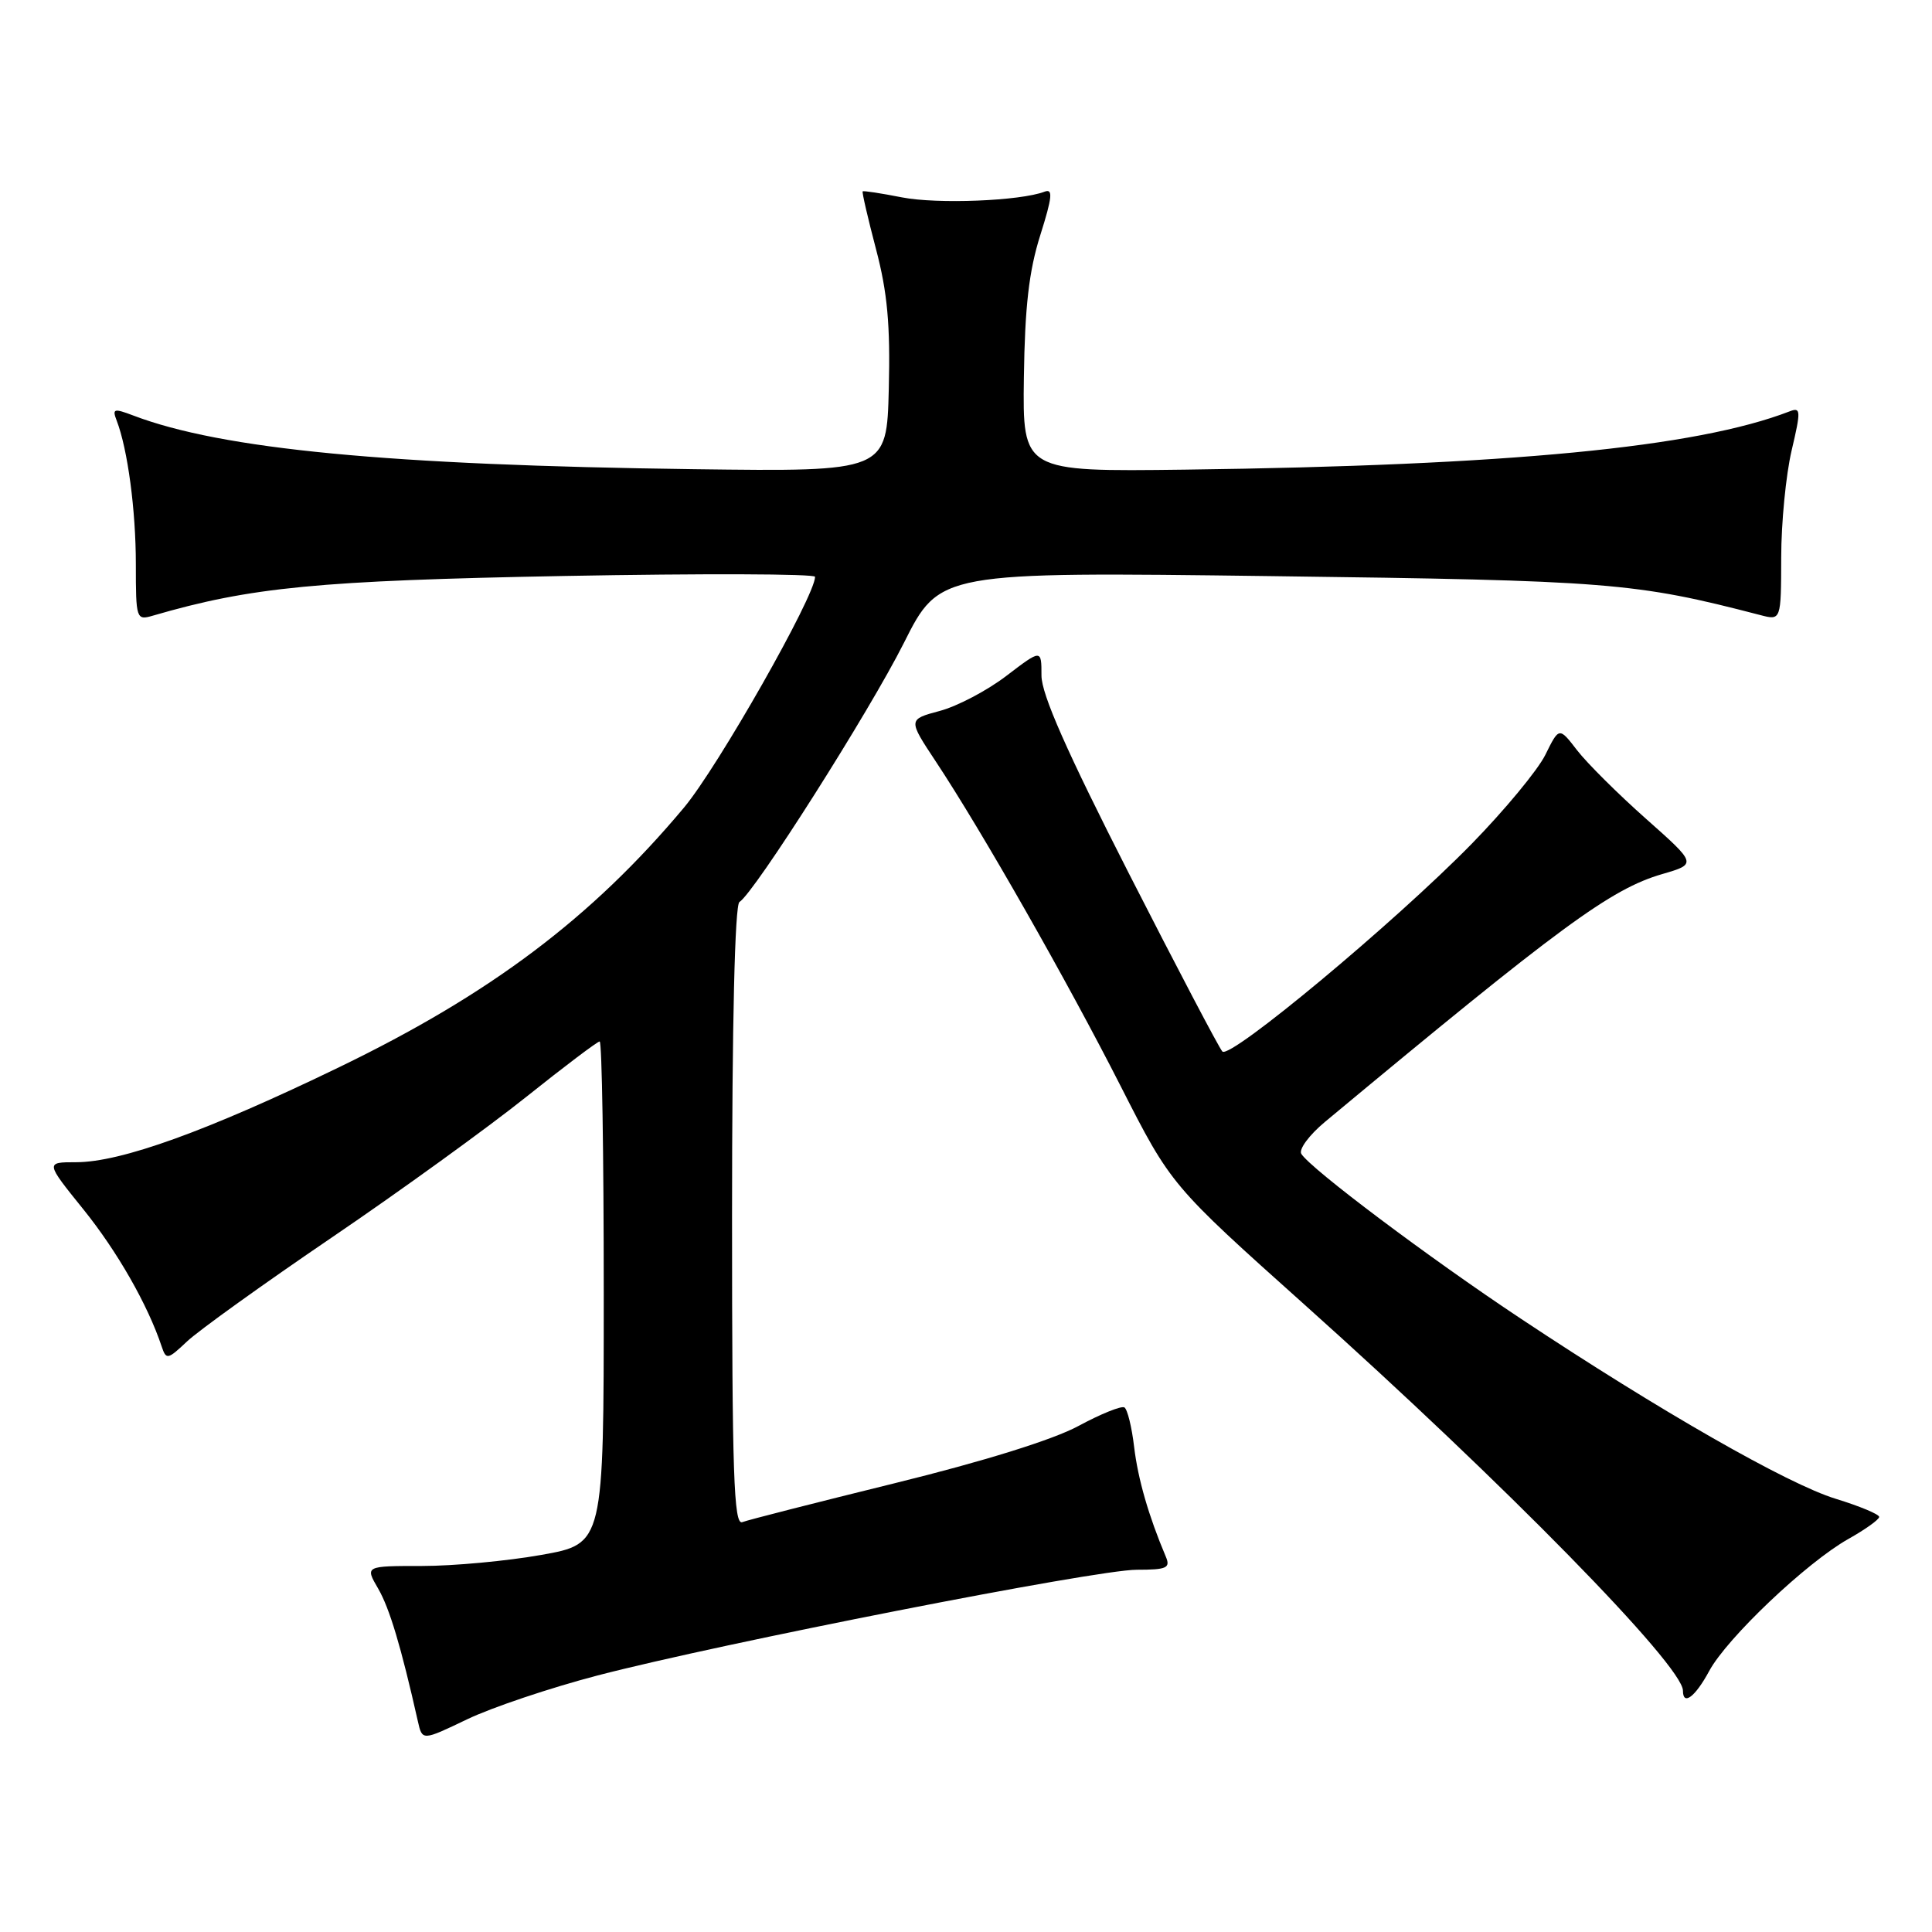 <?xml version="1.0" encoding="UTF-8" standalone="no"?>
<!DOCTYPE svg PUBLIC "-//W3C//DTD SVG 1.1//EN" "http://www.w3.org/Graphics/SVG/1.1/DTD/svg11.dtd" >
<svg xmlns="http://www.w3.org/2000/svg" xmlns:xlink="http://www.w3.org/1999/xlink" version="1.1" viewBox="0 0 256 256">
 <g >
 <path fill="currentColor"
d=" M 79.17 222.01 C 95.56 217.74 145.22 208.00 150.62 208.00 C 154.61 208.00 155.12 207.77 154.47 206.25 C 152.20 200.88 150.79 196.00 150.28 191.74 C 149.97 189.10 149.39 186.74 148.99 186.49 C 148.59 186.25 145.84 187.36 142.88 188.96 C 139.53 190.77 130.39 193.62 118.61 196.52 C 108.22 199.08 99.11 201.40 98.36 201.69 C 97.23 202.13 97.00 195.37 97.00 161.17 C 97.00 135.58 97.37 119.89 97.98 119.52 C 99.97 118.28 115.18 94.32 119.76 85.21 C 124.50 75.77 124.50 75.77 168.50 76.34 C 213.32 76.92 216.62 77.18 233.25 81.50 C 236.00 82.22 236.00 82.22 236.02 73.86 C 236.02 69.26 236.65 62.88 237.40 59.69 C 238.65 54.38 238.62 53.93 237.13 54.51 C 224.76 59.29 199.94 61.68 157.00 62.23 C 135.50 62.50 135.50 62.50 135.67 50.00 C 135.80 40.65 136.34 35.91 137.84 31.17 C 139.44 26.10 139.55 24.96 138.41 25.40 C 135.19 26.63 124.18 27.07 119.50 26.15 C 116.75 25.61 114.41 25.25 114.31 25.36 C 114.20 25.47 115.00 28.92 116.08 33.03 C 117.59 38.75 117.98 43.07 117.77 51.50 C 117.50 62.50 117.50 62.50 92.00 62.17 C 51.43 61.64 29.39 59.53 17.64 55.05 C 15.08 54.08 14.85 54.15 15.46 55.73 C 16.92 59.52 18.00 67.60 18.00 74.75 C 18.00 82.04 18.06 82.22 20.25 81.58 C 33.26 77.79 42.17 76.93 74.75 76.32 C 93.04 75.98 108.00 76.03 108.00 76.43 C 108.00 78.97 95.13 101.63 90.64 107.00 C 78.41 121.61 64.99 131.71 44.96 141.40 C 27.44 149.88 16.02 154.00 10.08 154.00 C 6.01 154.00 6.01 154.00 11.05 160.25 C 15.54 165.82 19.58 172.89 21.42 178.41 C 22.02 180.21 22.22 180.17 24.78 177.75 C 26.28 176.33 34.92 170.12 44.00 163.95 C 53.08 157.78 64.64 149.41 69.71 145.36 C 74.78 141.31 79.16 138.00 79.46 138.00 C 79.76 138.00 80.00 152.98 80.00 171.28 C 80.00 204.56 80.00 204.56 71.75 206.03 C 67.21 206.84 60.09 207.50 55.93 207.50 C 48.36 207.50 48.36 207.50 50.11 210.50 C 51.62 213.11 53.14 218.17 55.37 228.08 C 55.95 230.67 55.95 230.67 61.89 227.82 C 65.16 226.25 72.93 223.64 79.17 222.01 Z  M 226.47 221.43 C 228.82 217.06 239.39 207.03 244.92 203.92 C 247.16 202.66 249.00 201.35 249.00 201.00 C 249.00 200.65 246.41 199.57 243.25 198.60 C 236.88 196.65 219.87 186.92 201.50 174.72 C 189.34 166.65 173.65 154.86 172.43 152.89 C 172.07 152.30 173.48 150.39 175.56 148.66 C 206.76 122.71 213.41 117.81 220.25 115.82 C 224.85 114.48 224.85 114.48 218.10 108.49 C 214.39 105.20 210.28 101.11 208.97 99.41 C 206.59 96.32 206.59 96.32 204.76 100.03 C 203.75 102.06 199.35 107.37 194.99 111.83 C 184.76 122.27 162.99 140.40 161.97 139.33 C 161.54 138.87 155.97 128.26 149.59 115.75 C 141.35 99.58 138.00 92.00 138.00 89.51 C 138.00 86.01 138.00 86.01 133.37 89.54 C 130.83 91.49 126.85 93.58 124.53 94.20 C 120.31 95.33 120.31 95.33 124.01 100.92 C 130.10 110.12 141.38 129.93 148.49 143.91 C 155.17 157.04 155.17 157.04 172.93 172.94 C 199.31 196.55 223.00 220.72 223.00 224.03 C 223.00 226.07 224.62 224.86 226.47 221.43 Z "/>
</g>
</svg>